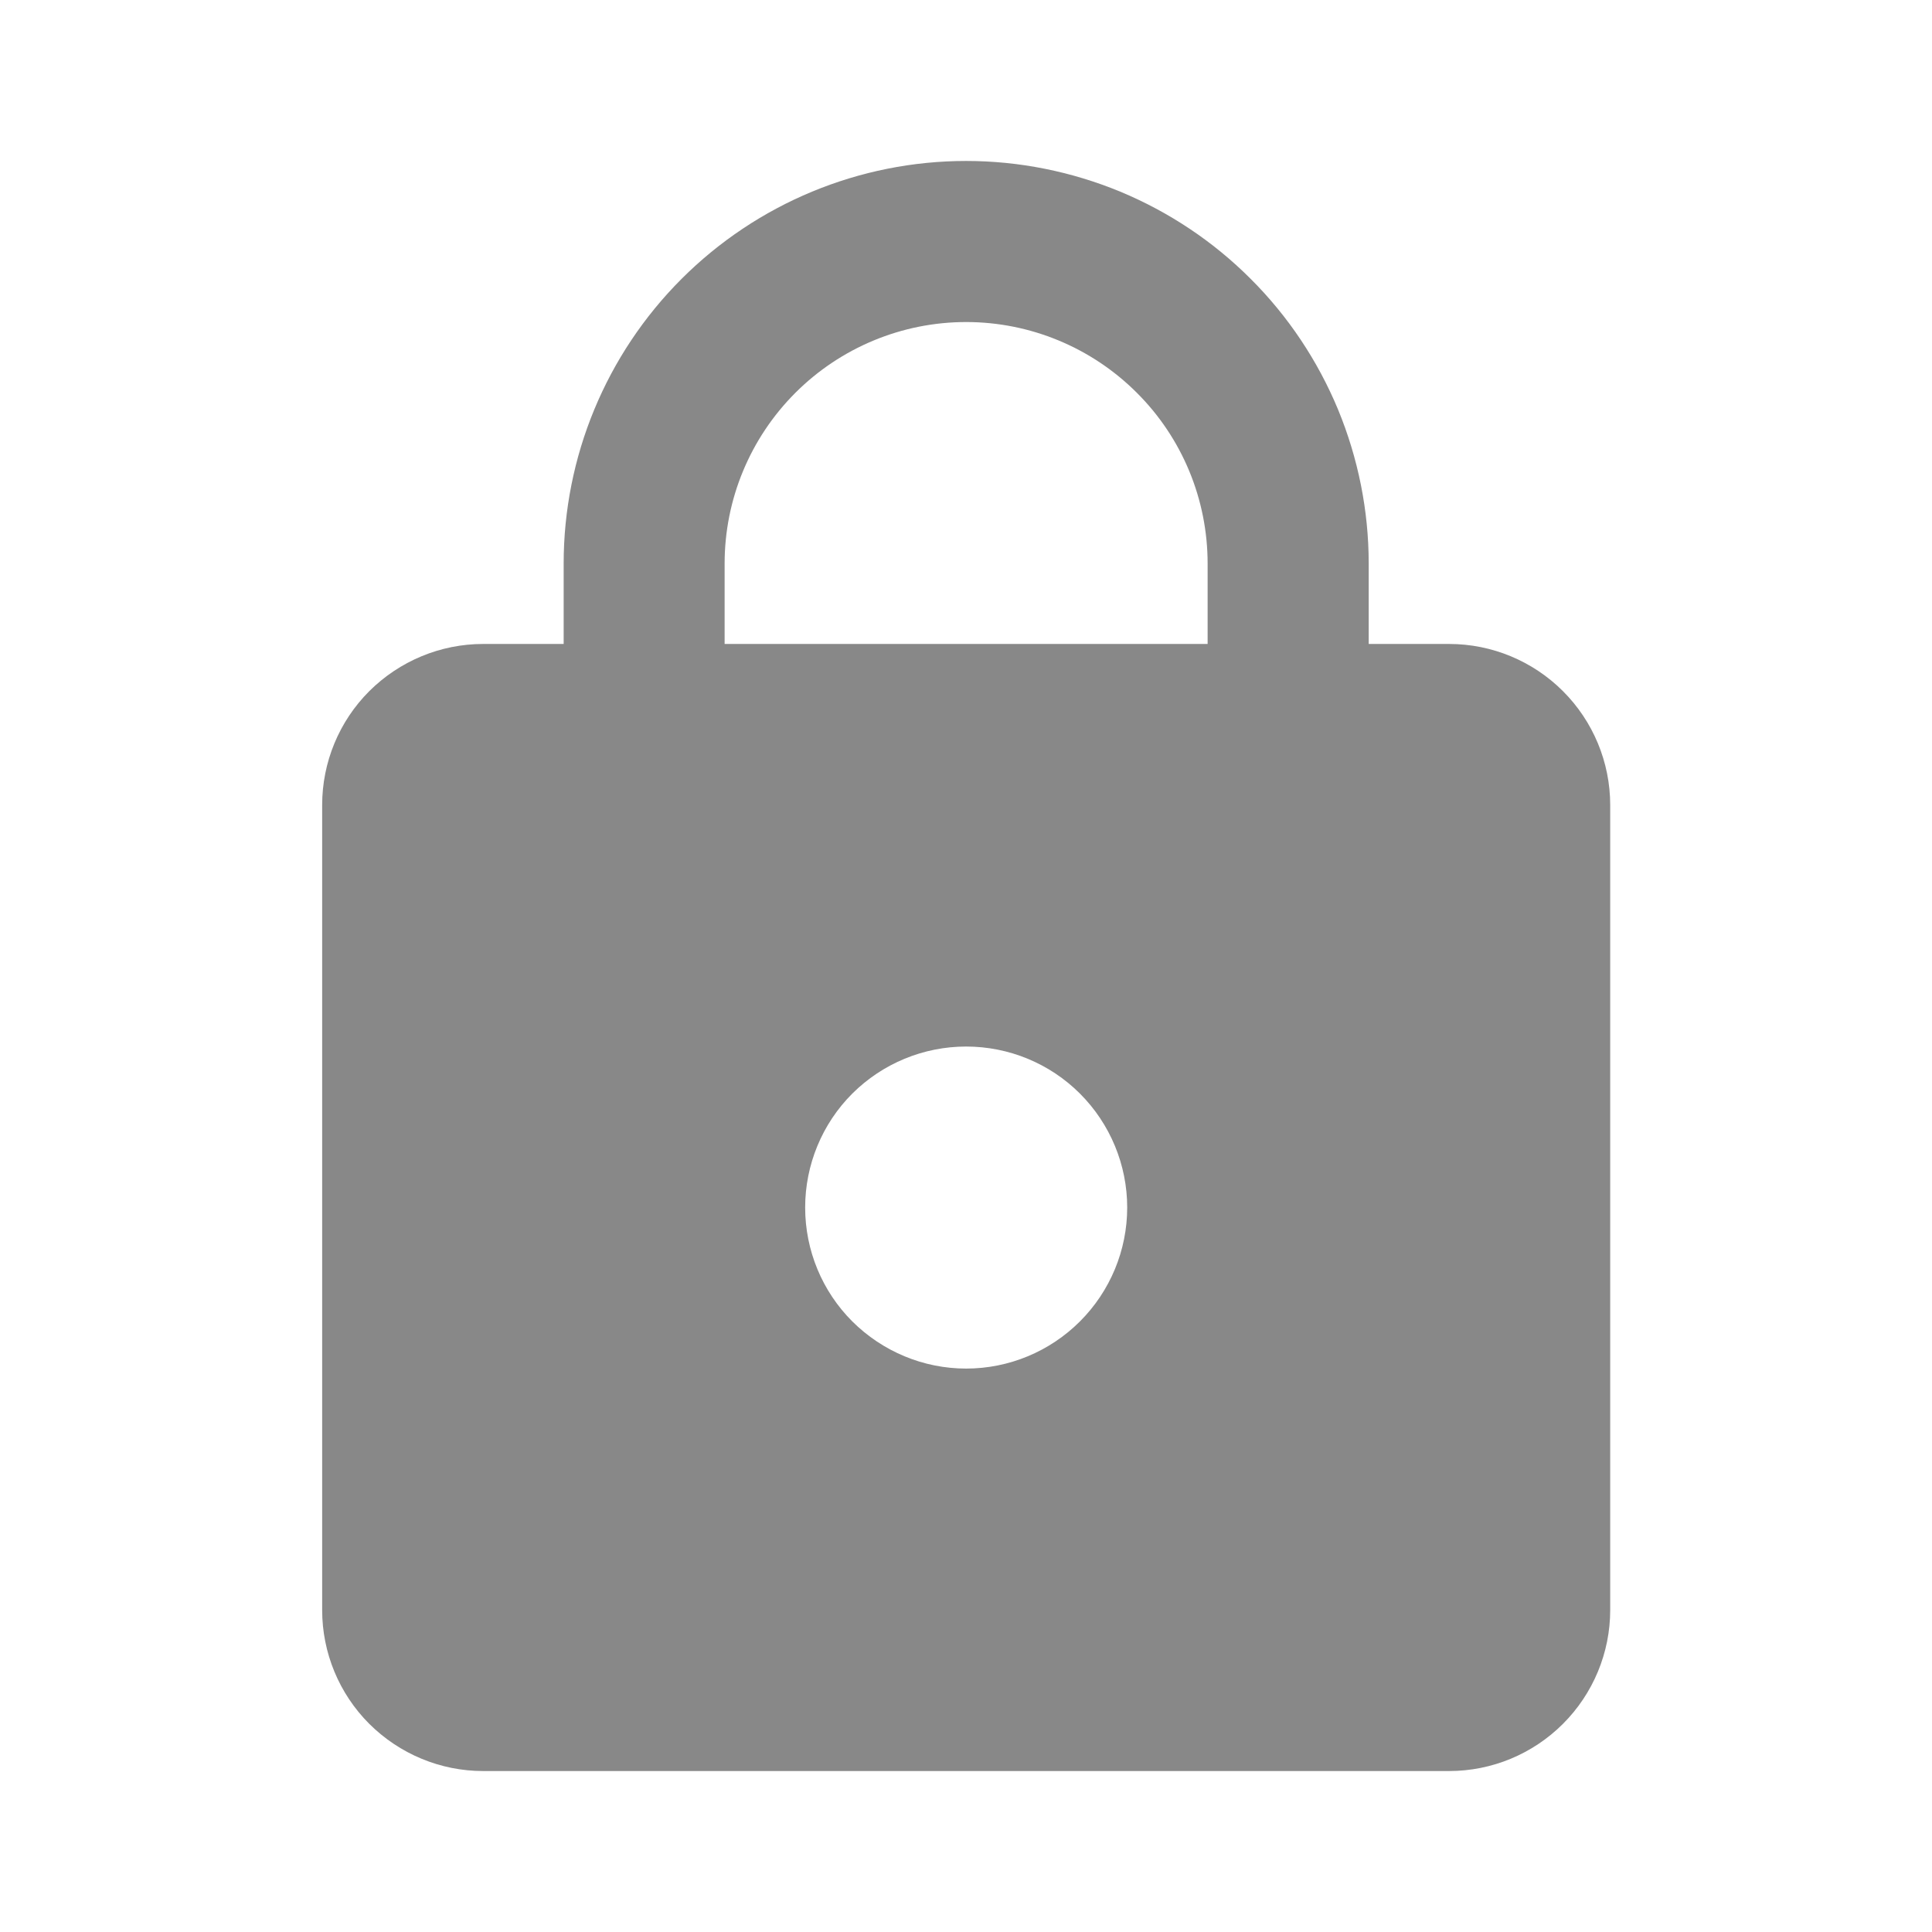 <svg width="16" height="16" viewBox="0 0 16 16" fill="none" xmlns="http://www.w3.org/2000/svg">
<g clip-path="url(#clip0_5886_37237)">
<path d="M8.001 11.334C8.355 11.334 8.694 11.193 8.944 10.943C9.194 10.693 9.335 10.354 9.335 10C9.335 9.647 9.194 9.307 8.944 9.057C8.694 8.807 8.355 8.667 8.001 8.667C7.648 8.667 7.309 8.807 7.058 9.057C6.808 9.307 6.668 9.647 6.668 10C6.668 10.354 6.808 10.693 7.058 10.943C7.309 11.193 7.648 11.334 8.001 11.334ZM12.001 5.333C12.355 5.333 12.694 5.474 12.944 5.724C13.194 5.974 13.335 6.313 13.335 6.667V13.334C13.335 13.687 13.194 14.026 12.944 14.276C12.694 14.526 12.355 14.667 12.001 14.667H4.001C3.648 14.667 3.309 14.526 3.058 14.276C2.808 14.026 2.668 13.687 2.668 13.334V6.667C2.668 6.313 2.808 5.974 3.058 5.724C3.309 5.474 3.648 5.333 4.001 5.333H4.668V4.667C4.668 3.783 5.019 2.935 5.644 2.31C6.269 1.685 7.117 1.333 8.001 1.333C8.439 1.333 8.872 1.42 9.277 1.587C9.681 1.755 10.049 2 10.358 2.31C10.668 2.619 10.913 2.987 11.081 3.391C11.248 3.796 11.335 4.229 11.335 4.667V5.333H12.001ZM8.001 2.667C7.471 2.667 6.962 2.878 6.587 3.253C6.212 3.628 6.001 4.136 6.001 4.667V5.333H10.001V4.667C10.001 4.136 9.791 3.628 9.415 3.253C9.04 2.878 8.532 2.667 8.001 2.667Z" fill="#888888"/>
</g>
<defs>
<clipPath id="clip0_5886_37237">
<rect width="16" height="16" fill="white"/>
</clipPath>
</defs>
</svg>
